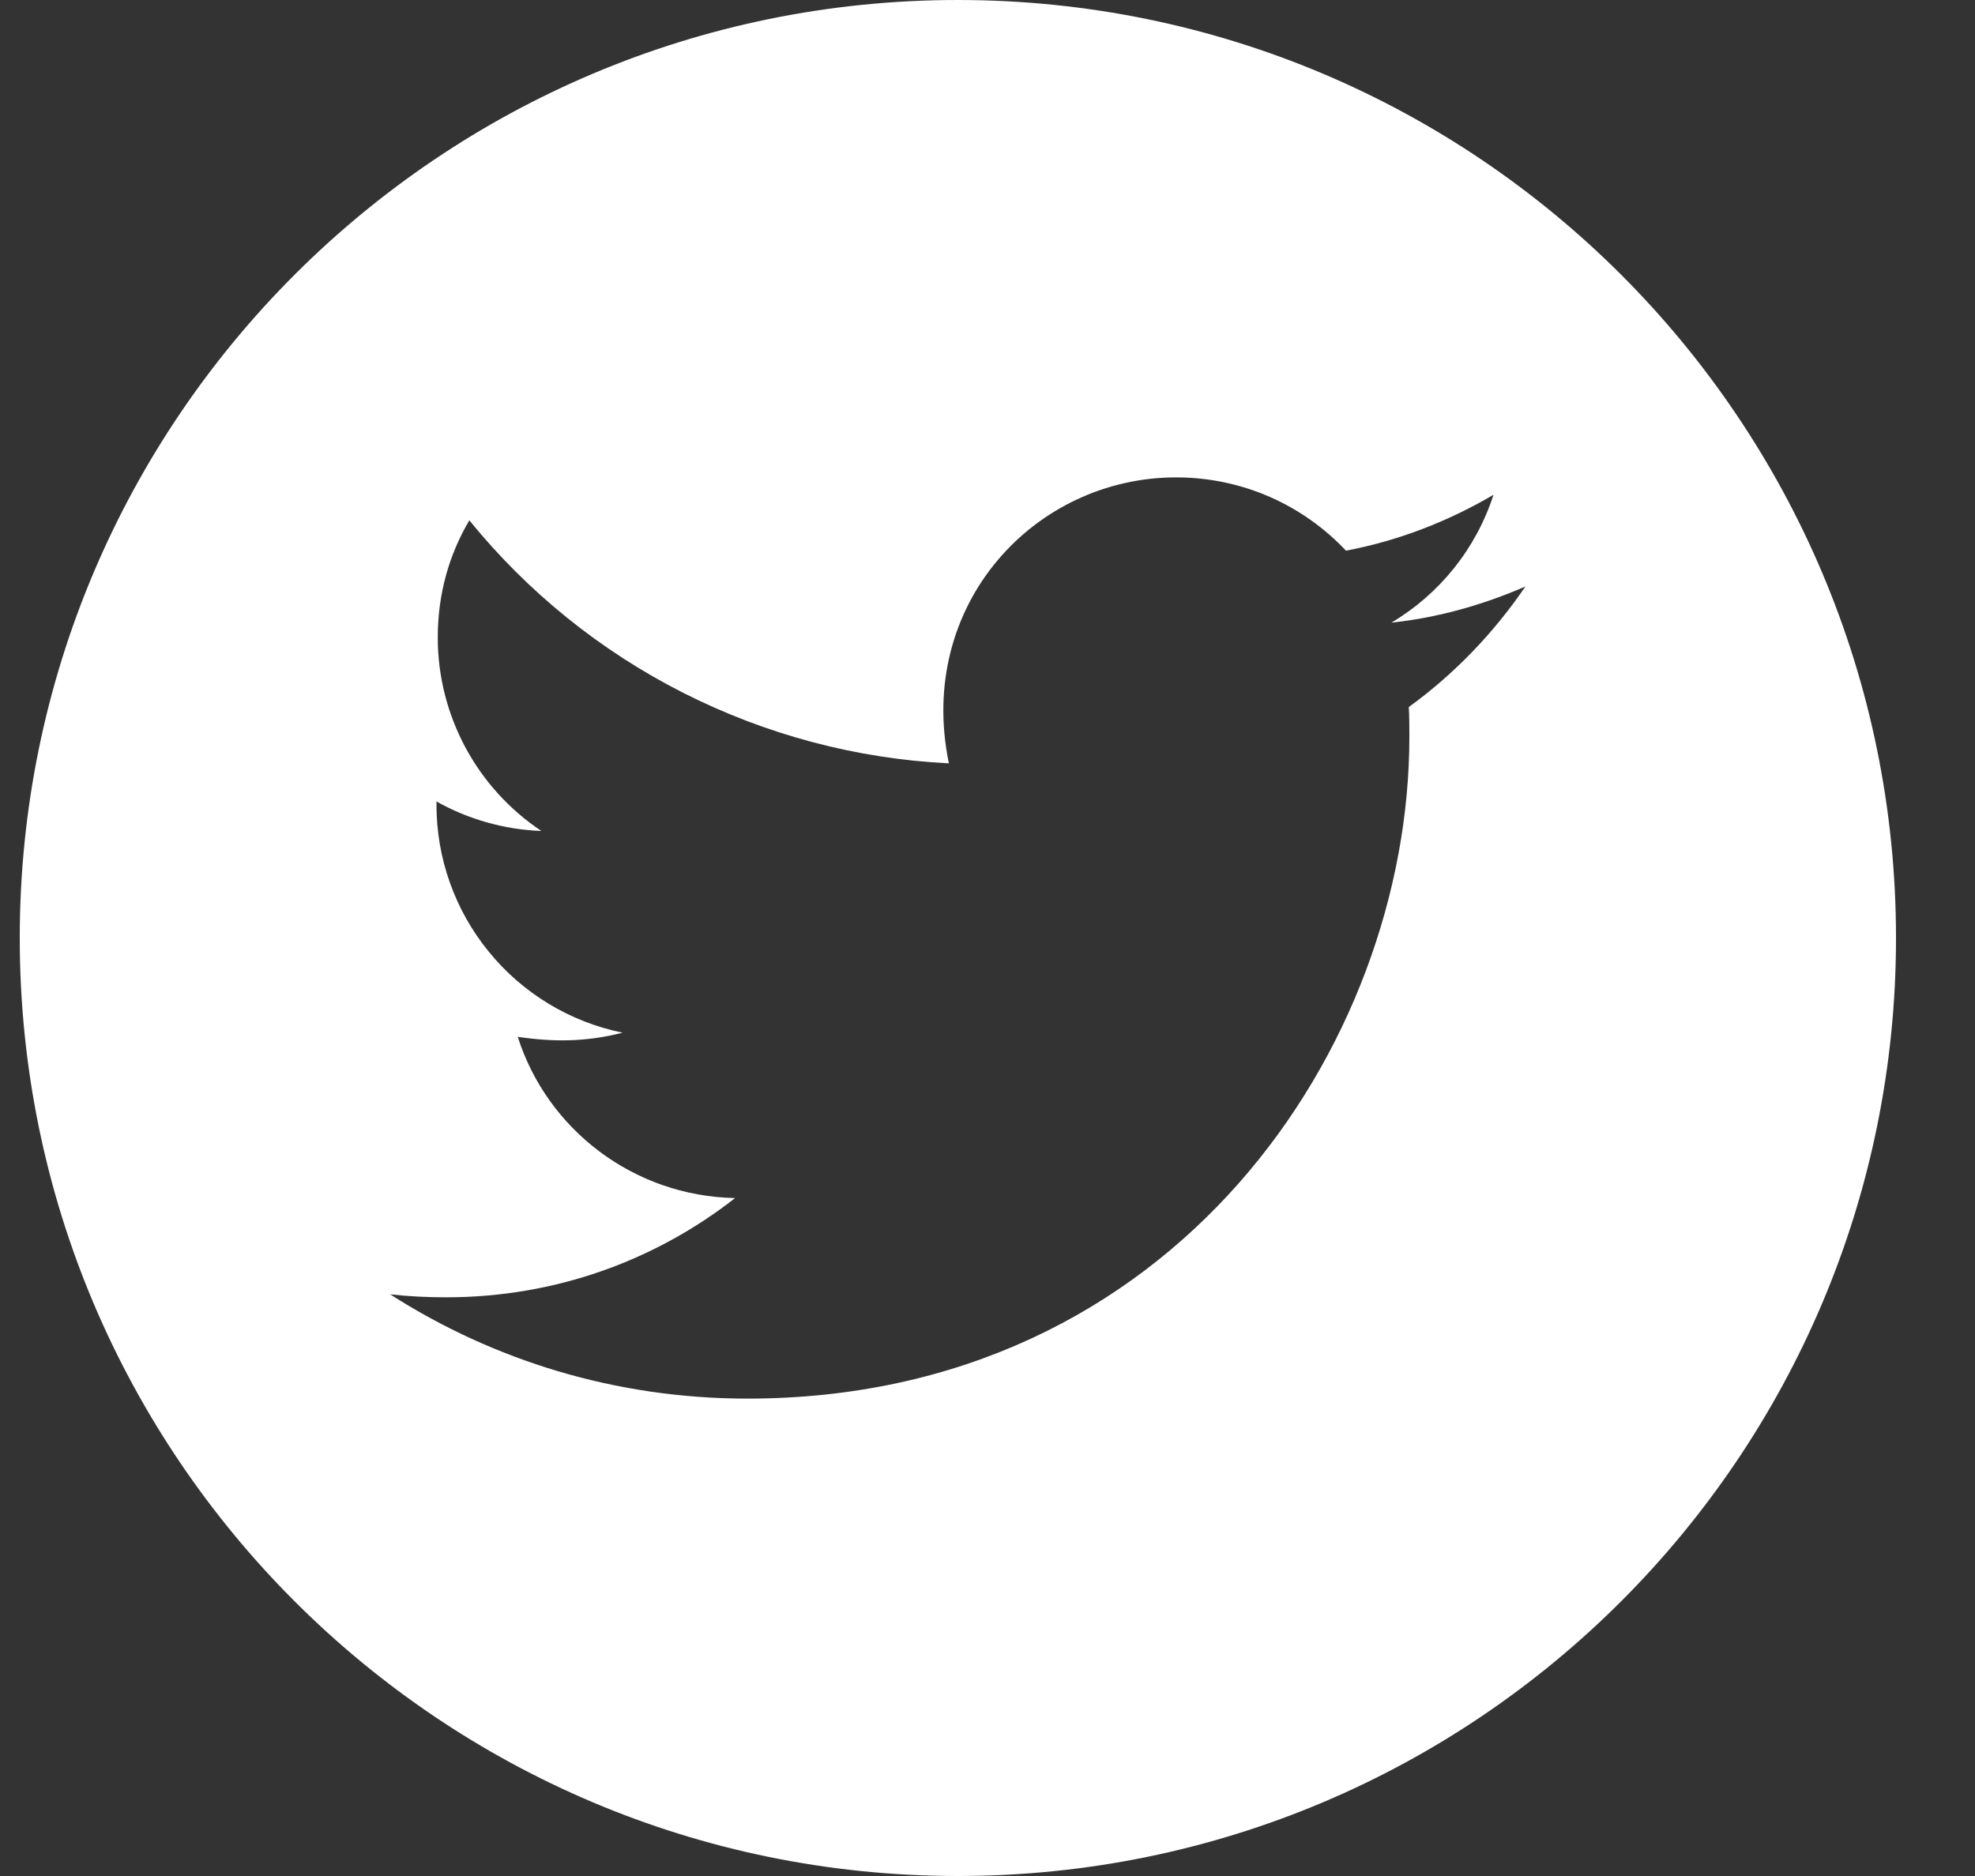 <svg width="20" height="19" viewBox="0 0 20 19" fill="none" xmlns="http://www.w3.org/2000/svg">
<rect x="0" y="0" width="20" height="19" fill="#333333" stroke="none"/>
<path d="M9.7 0C4.454 0 0.2 4.254 0.2 9.5C0.2 14.746 4.454 19 9.7 19C14.946 19 19.2 14.746 19.2 9.5C19.2 4.254 14.946 0 9.7 0ZM14.266 7.161C14.272 7.261 14.272 7.365 14.272 7.466C14.272 10.579 11.901 14.165 7.569 14.165C6.233 14.165 4.995 13.777 3.951 13.109C4.142 13.13 4.325 13.139 4.52 13.139C5.622 13.139 6.636 12.766 7.444 12.134C6.409 12.113 5.54 11.434 5.243 10.501C5.605 10.554 5.932 10.554 6.305 10.459C5.772 10.35 5.293 10.061 4.95 9.639C4.606 9.218 4.419 8.691 4.42 8.147V8.117C4.732 8.293 5.099 8.402 5.482 8.416C5.16 8.201 4.895 7.91 4.712 7.568C4.529 7.226 4.433 6.845 4.433 6.457C4.433 6.018 4.547 5.617 4.753 5.27C5.344 5.998 6.082 6.593 6.919 7.017C7.756 7.441 8.672 7.685 9.609 7.731C9.276 6.13 10.472 4.835 11.91 4.835C12.588 4.835 13.199 5.119 13.63 5.577C14.162 5.477 14.671 5.278 15.124 5.011C14.948 5.556 14.579 6.016 14.09 6.306C14.565 6.256 15.023 6.124 15.447 5.94C15.127 6.41 14.726 6.828 14.266 7.161V7.161Z" fill="white"/>
</svg>
